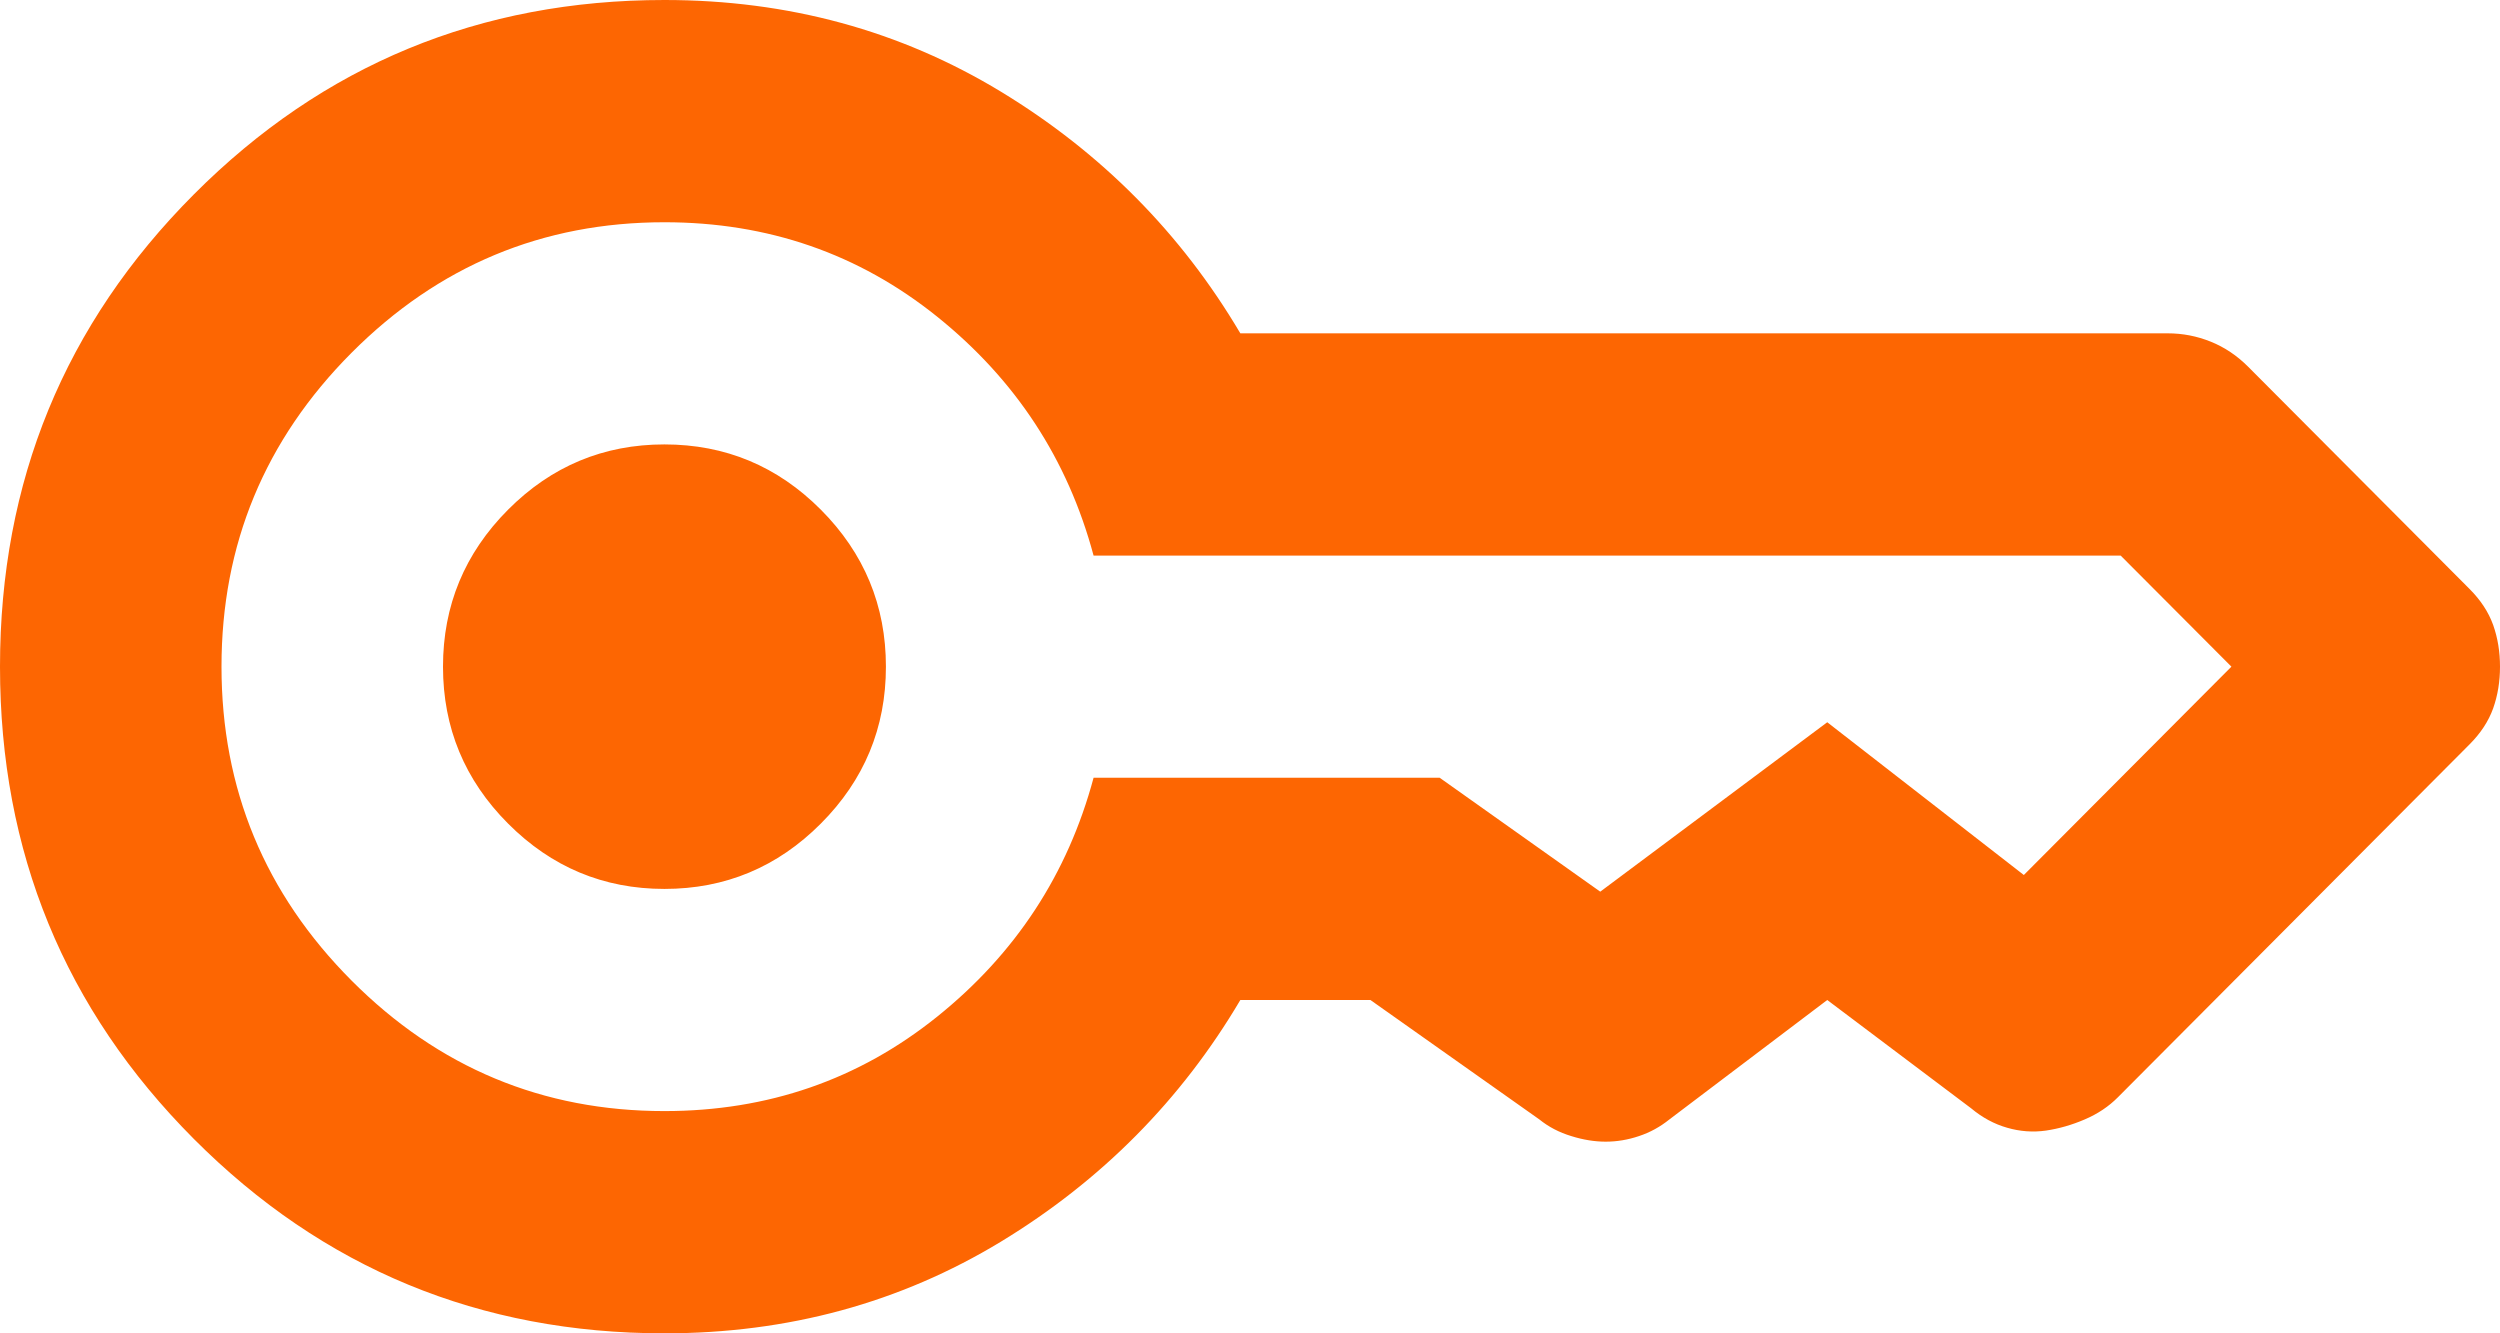 <svg width="30" height="16" viewBox="0 0 30 16" fill="none" xmlns="http://www.w3.org/2000/svg">
<path d="M7.973 10.667C7.243 10.667 6.617 10.405 6.097 9.883C5.576 9.361 5.316 8.733 5.316 8C5.316 7.267 5.576 6.639 6.097 6.116C6.617 5.594 7.243 5.333 7.973 5.333C8.704 5.333 9.33 5.594 9.85 6.116C10.371 6.639 10.631 7.267 10.631 8C10.631 8.733 10.371 9.361 9.85 9.883C9.33 10.405 8.704 10.667 7.973 10.667ZM7.973 16C5.759 16 3.876 15.222 2.326 13.667C0.775 12.111 0 10.222 0 8C0 5.778 0.775 3.889 2.326 2.333C3.876 0.778 5.759 0 7.973 0C9.457 0 10.803 0.367 12.011 1.1C13.217 1.833 14.175 2.8 14.884 4H26.013C26.191 4 26.362 4.033 26.529 4.1C26.695 4.167 26.844 4.267 26.977 4.4L29.634 7.067C29.767 7.2 29.862 7.344 29.918 7.5C29.973 7.656 30 7.822 30 8C30 8.178 29.973 8.344 29.918 8.5C29.862 8.656 29.767 8.8 29.634 8.933L25.415 13.167C25.305 13.278 25.172 13.367 25.017 13.433C24.862 13.5 24.706 13.544 24.552 13.567C24.396 13.589 24.241 13.578 24.086 13.533C23.931 13.489 23.787 13.411 23.654 13.3L21.927 12L20.033 13.433C19.922 13.522 19.801 13.589 19.668 13.633C19.535 13.678 19.402 13.7 19.269 13.7C19.136 13.7 18.998 13.678 18.855 13.633C18.71 13.589 18.582 13.522 18.472 13.433L16.445 12H14.884C14.175 13.2 13.217 14.167 12.011 14.9C10.803 15.633 9.457 16 7.973 16ZM7.973 13.333C9.214 13.333 10.305 12.956 11.246 12.2C12.187 11.444 12.813 10.489 13.123 9.333H17.276L19.203 10.7V10.716V10.7L21.927 8.667L24.286 10.5L26.777 8H26.762H26.777L25.448 6.667V6.651V6.667H13.123C12.813 5.511 12.187 4.556 11.246 3.8C10.305 3.044 9.214 2.667 7.973 2.667C6.512 2.667 5.26 3.189 4.219 4.233C3.178 5.278 2.658 6.533 2.658 8C2.658 9.467 3.178 10.722 4.219 11.767C5.26 12.811 6.512 13.333 7.973 13.333Z" fill="#FD6602"/>
</svg>
